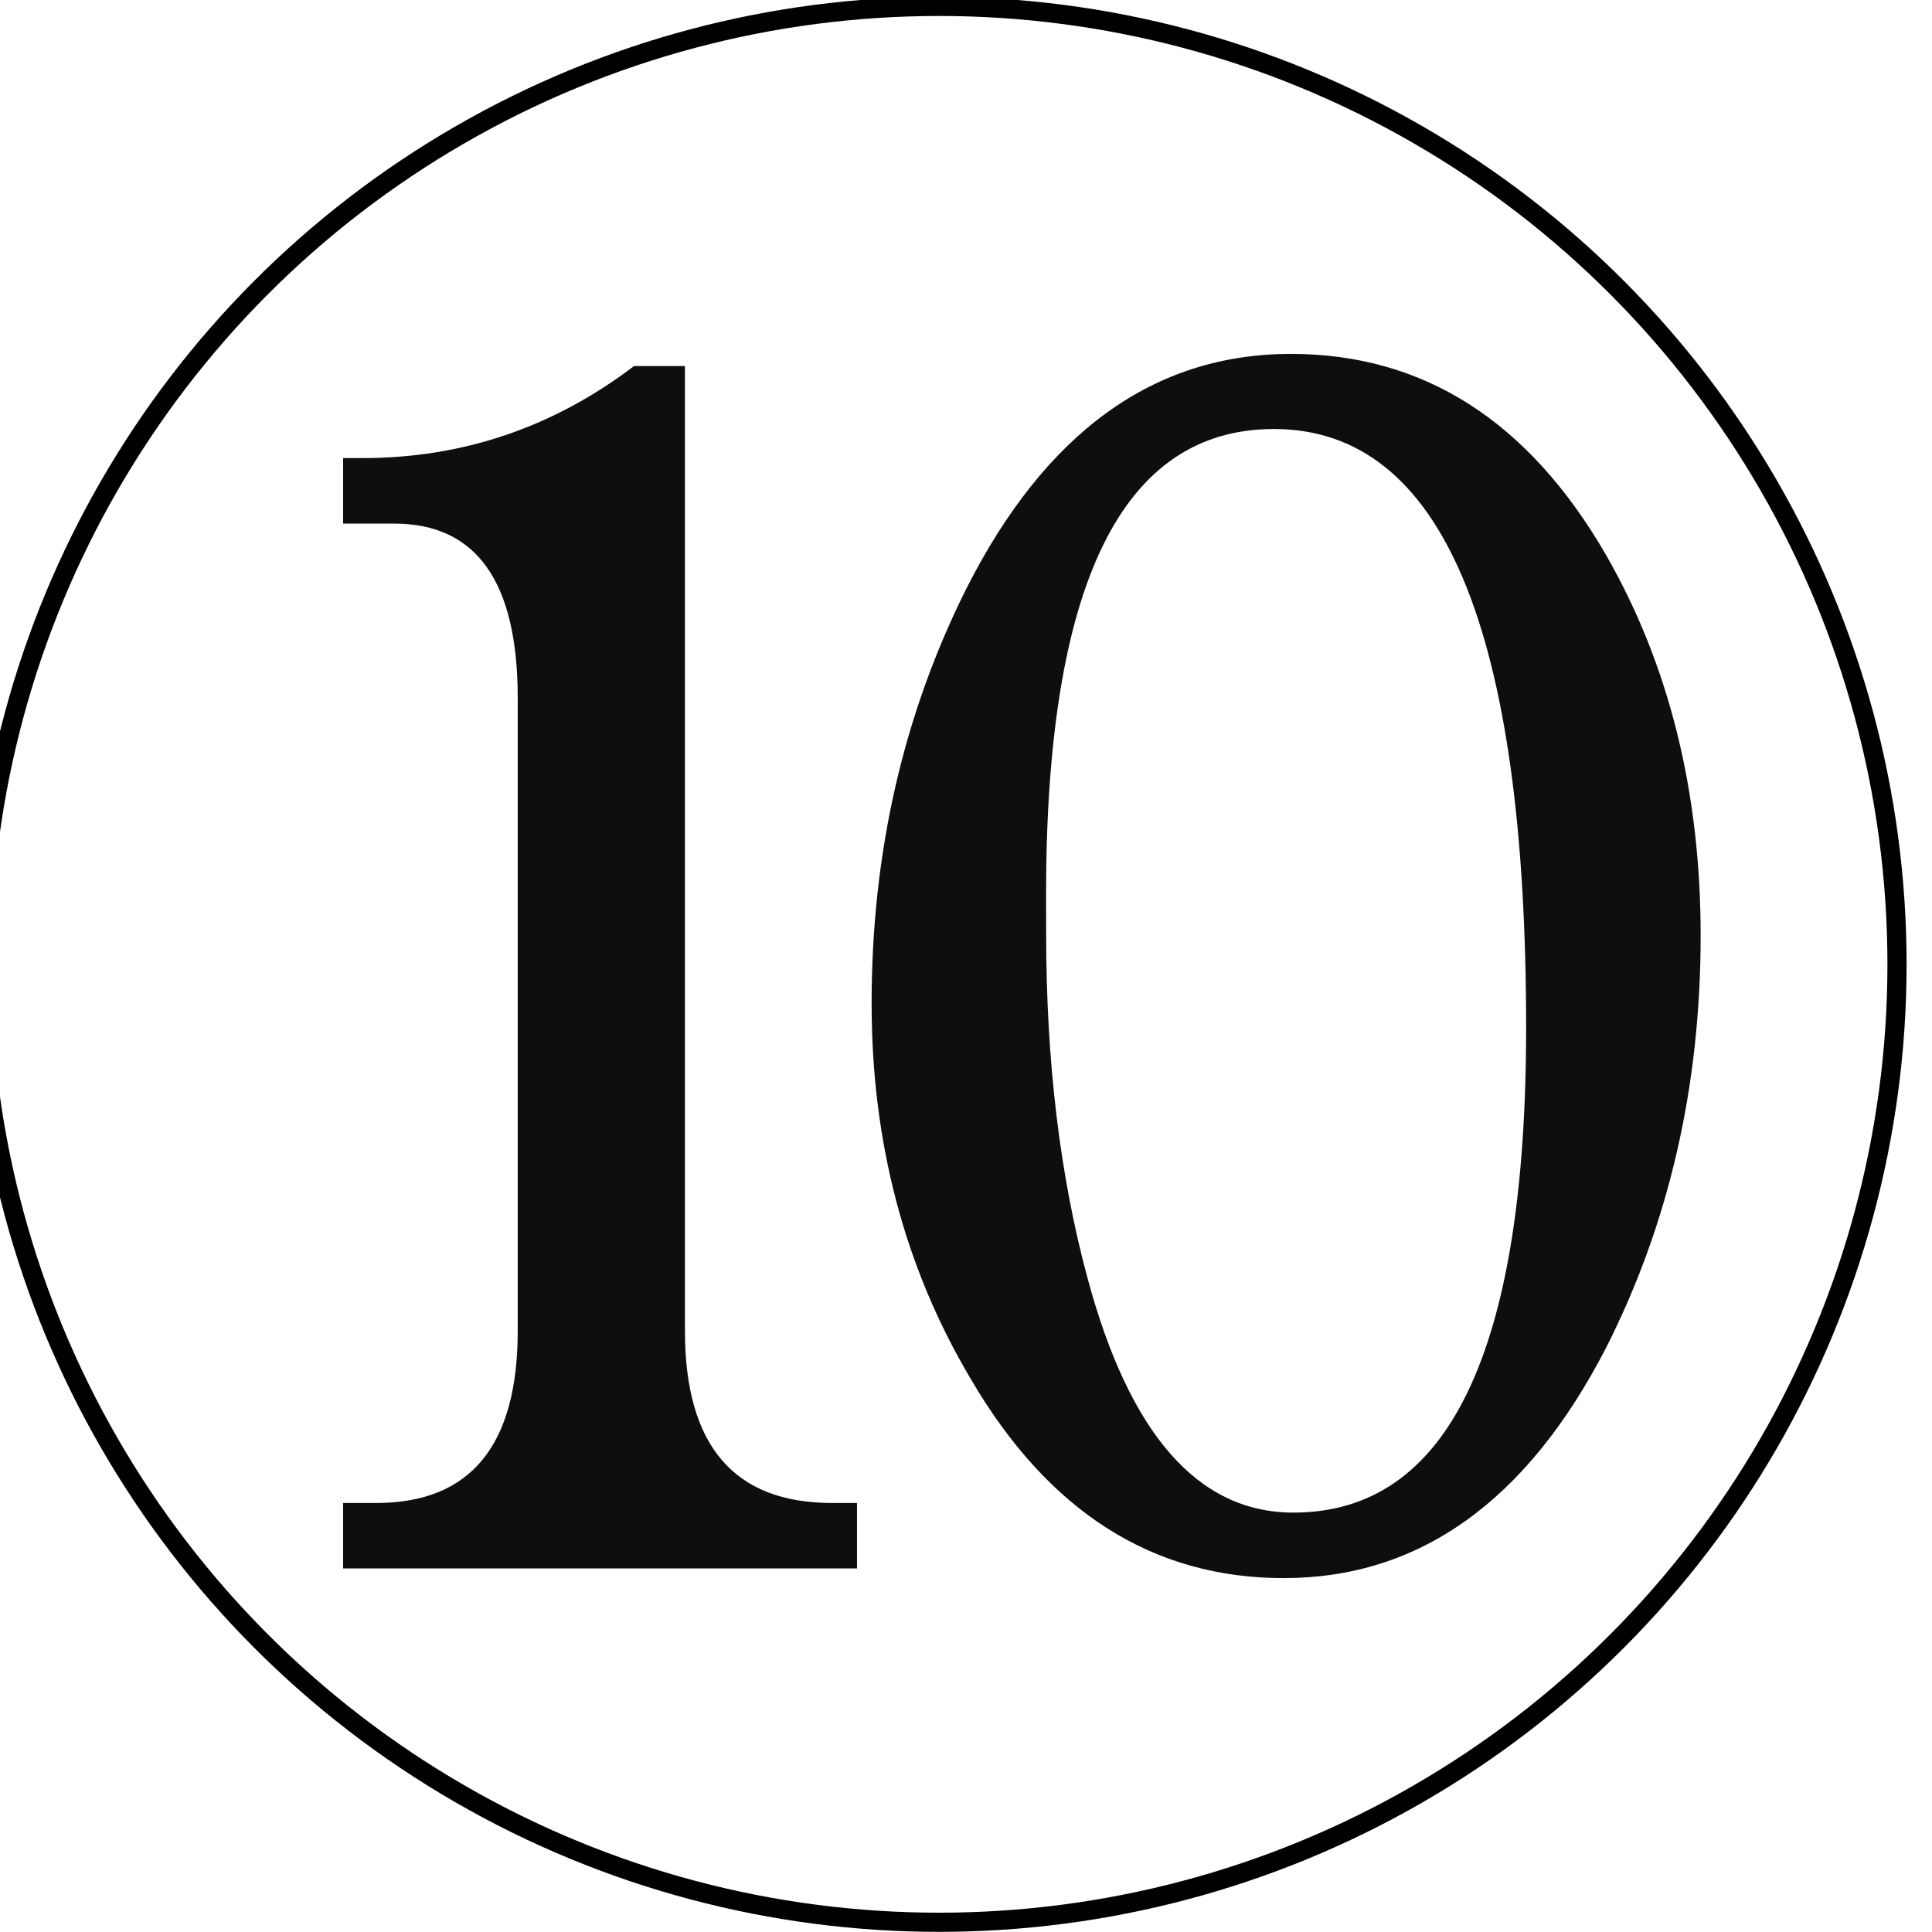 <?xml version="1.0" encoding="UTF-8" standalone="no"?>
<svg
   xmlns:dc="http://purl.org/dc/elements/1.1/"
   xmlns:cc="http://creativecommons.org/ns#"
   xmlns:rdf="http://www.w3.org/1999/02/22-rdf-syntax-ns#"
   xmlns:svg="http://www.w3.org/2000/svg"
   xmlns="http://www.w3.org/2000/svg"
   xmlns:sodipodi="http://sodipodi.sourceforge.net/DTD/sodipodi-0.dtd"
   xmlns:inkscape="http://www.inkscape.org/namespaces/inkscape"
   width="101"
   height="101"
   viewBox="0 0 26.723 26.723"
   version="1.1"
   id="svg1373"
   inkscape:version="1.0.1 (3bc2e813f5, 2020-09-07)"
   sodipodi:docname="colourless_10.svg">
  <defs
     id="defs1367" />
  <sodipodi:namedview
     id="base"
     pagecolor="#ffffff"
     bordercolor="#666666"
     borderopacity="1.0"
     inkscape:pageopacity="0.0"
     inkscape:pageshadow="2"
     inkscape:zoom="1.979899"
     inkscape:cx="117.43847"
     inkscape:cy="151.29002"
     inkscape:document-units="mm"
     inkscape:current-layer="layer1"
     inkscape:document-rotation="0"
     showgrid="false"
     units="px"
     inkscape:window-width="2560"
     inkscape:window-height="1377"
     inkscape:window-x="1912"
     inkscape:window-y="-8"
     inkscape:window-maximized="1" />
  <g
     inkscape:label="Layer 1"
     inkscape:groupmode="layer"
     id="layer1">
    <g
       id="g2220"
       style="fill:none;stroke:#000000;stroke-opacity:1"
       transform="matrix(0.265,0,0,0.265,250.164,27.914)">
      <circle
         fill="#CAC5C0"
         cx="-895"
         cy="-55.002"
         r="50"
         id="circle2218"
         style="fill:none;stroke:#000000;stroke-opacity:1" />
    </g>
    <path
       fill="#0d0f0f"
       d="M 9.474,5.063 V 18.408 c 0,1.587 0.679,2.381 2.035,2.381 h 0.345 v 0.905 H 4.746 V 20.789 h 0.457 c 1.305,0 1.958,-0.794 1.958,-2.381 V 9.656 c 0,-1.609 -0.57,-2.414 -1.711,-2.414 H 4.746 v -0.906 h 0.269 c 1.386,0 2.638,-0.424 3.755,-1.273 z m 2.582,8.818 c 0,-2.079 0.436,-3.99 1.307,-5.733 1.096,-2.168 2.594,-3.253 4.493,-3.253 1.834,0 3.287,0.928 4.359,2.782 0.872,1.521 1.308,3.276 1.308,5.265 0,2.079 -0.436,3.979 -1.308,5.7 -1.096,2.124 -2.582,3.186 -4.459,3.186 -1.81,0 -3.253,-0.917 -4.326,-2.75 -0.917,-1.542 -1.374,-3.274 -1.374,-5.197 z m 2.414,-0.973 c 0,1.767 0.19,3.354 0.57,4.761 0.581,2.168 1.531,3.253 2.85,3.253 2.146,0 3.219,-2.235 3.219,-6.706 0,-5.522 -1.163,-8.282 -3.488,-8.282 -2.101,0 -3.152,2.144 -3.152,6.437 z"
       id="path2222"
       style="stroke-width:0.265" />
  </g>
</svg>
